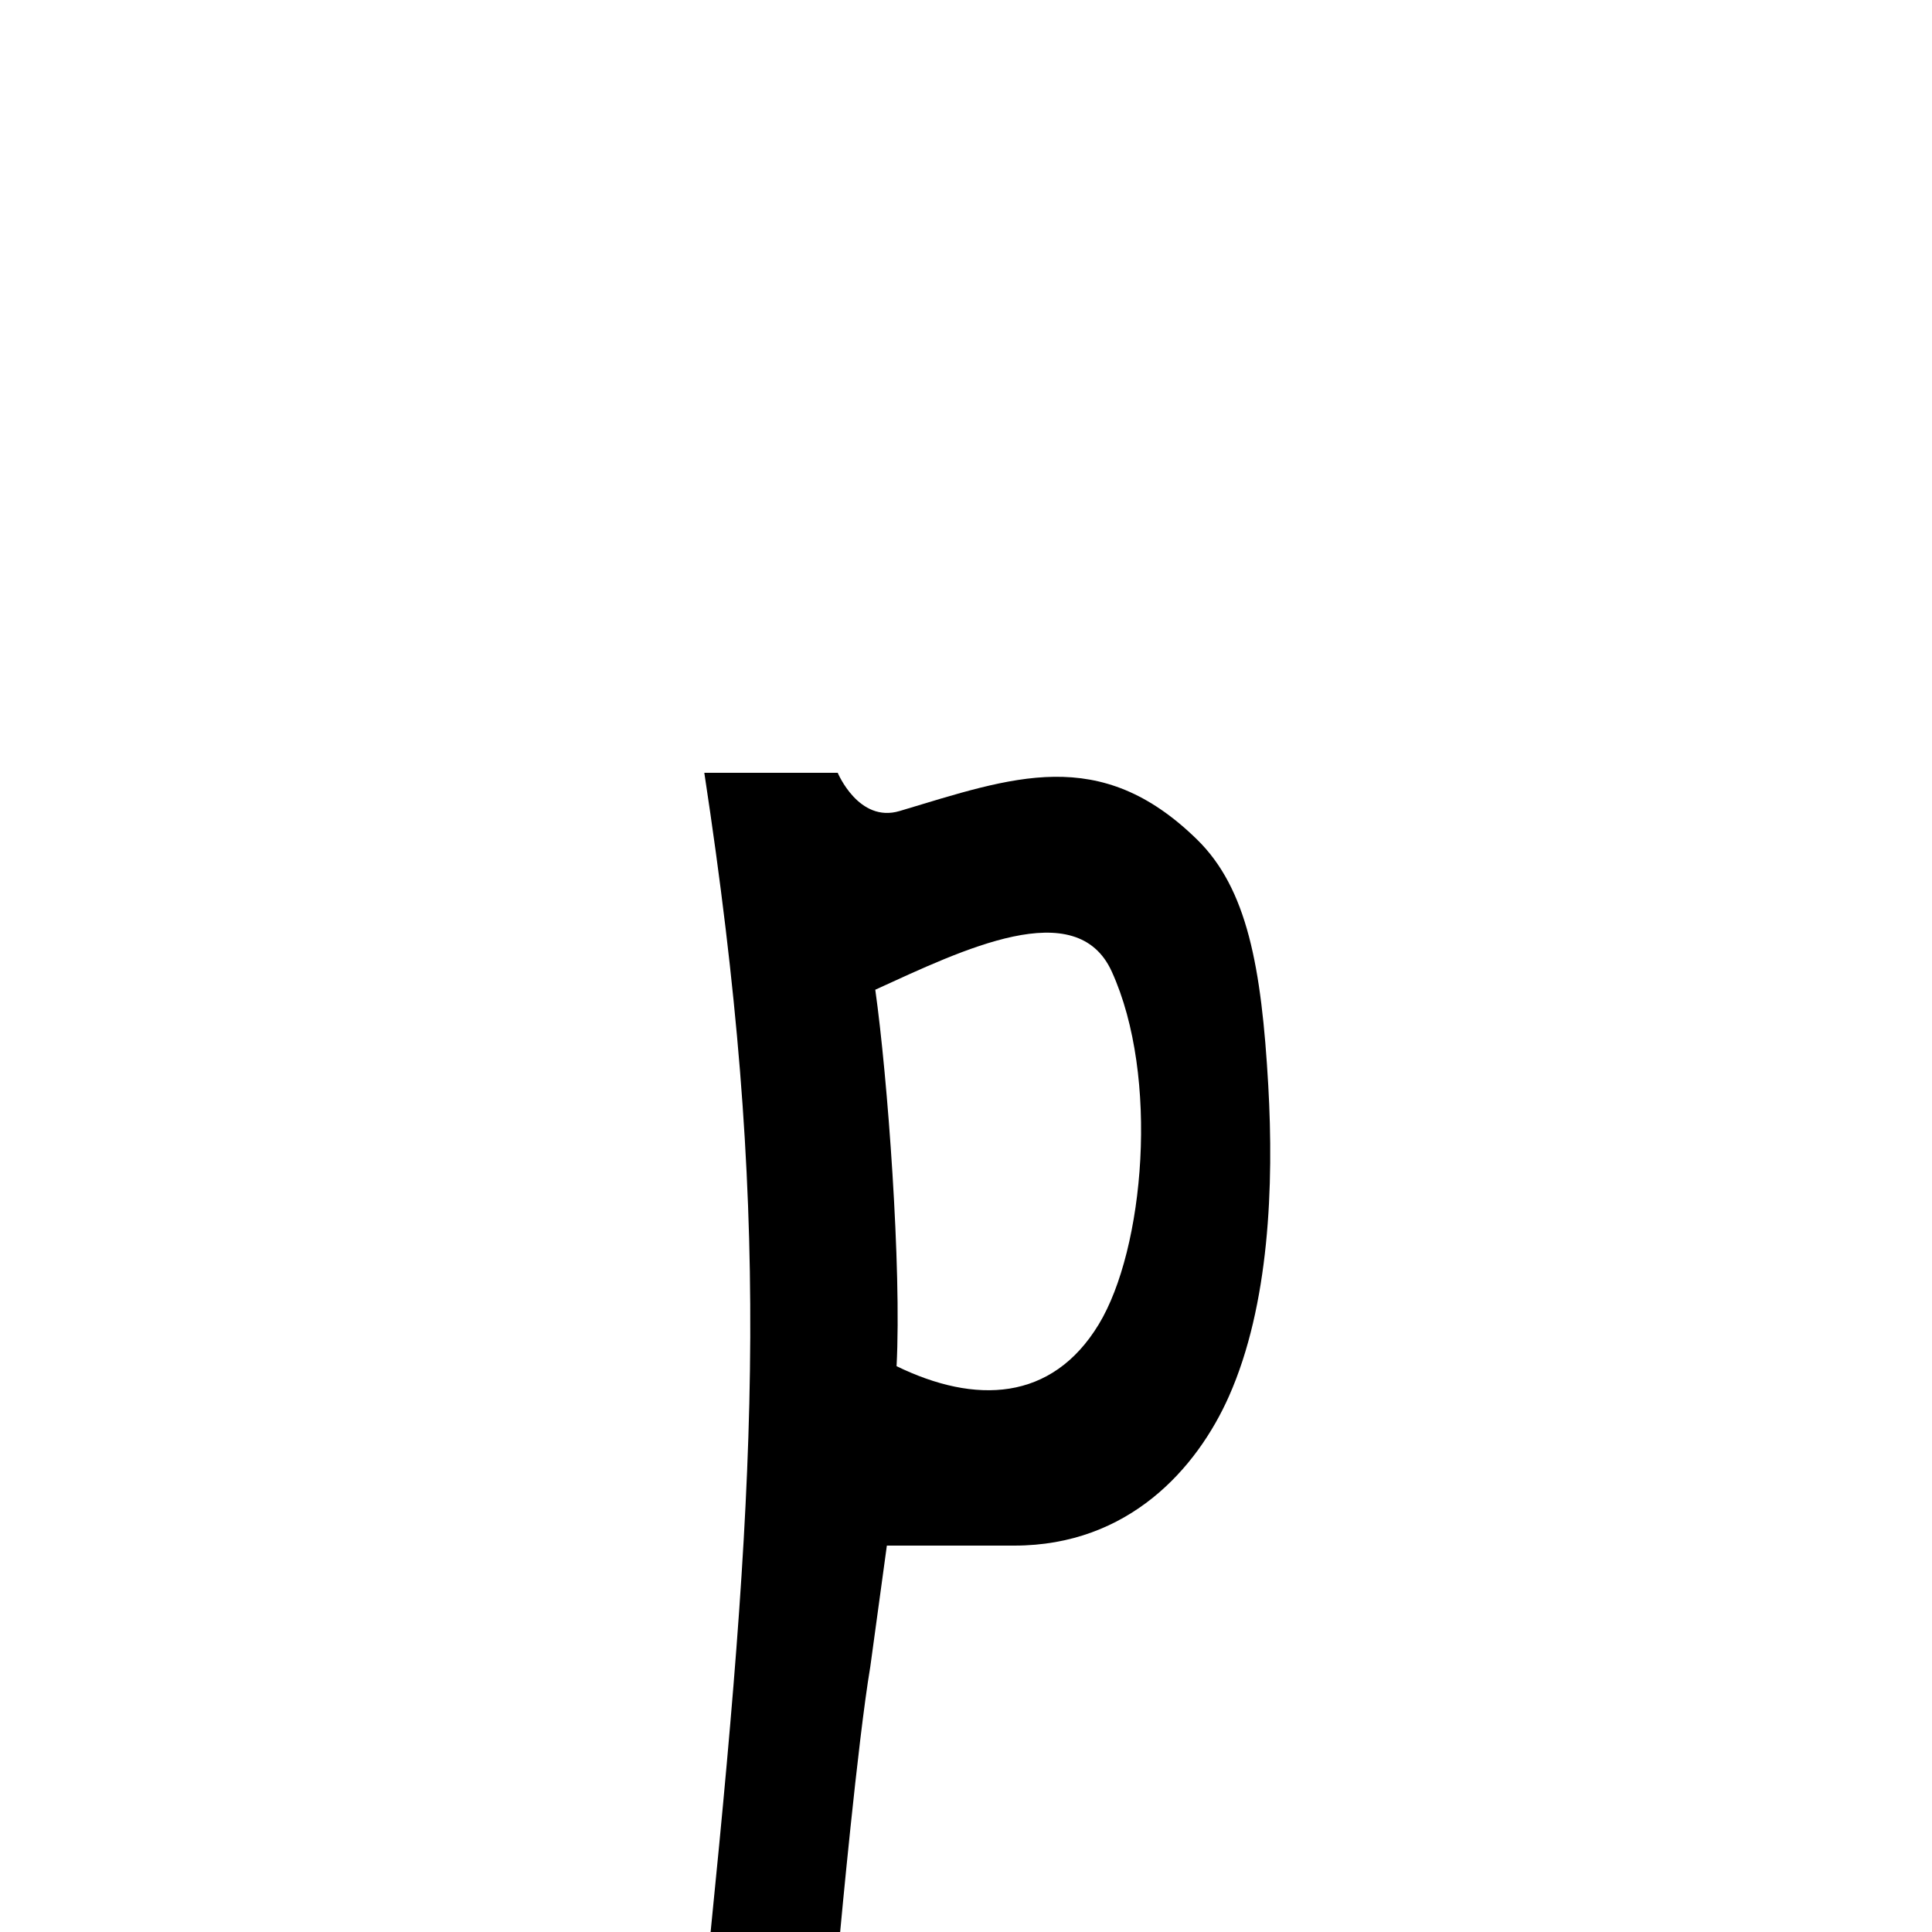 <?xml version="1.0" encoding="UTF-8" standalone="no"?>
<!-- Created with Inkscape (http://www.inkscape.org/) -->

<svg
   xmlns:dc="http://purl.org/dc/elements/1.1/"
   xmlns:cc="http://creativecommons.org/ns#"
   xmlns:rdf="http://www.w3.org/1999/02/22-rdf-syntax-ns#"
   xmlns:svg="http://www.w3.org/2000/svg"
   xmlns="http://www.w3.org/2000/svg"
   xmlns:sodipodi="http://sodipodi.sourceforge.net/DTD/sodipodi-0.dtd"
   xmlns:inkscape="http://www.inkscape.org/namespaces/inkscape"
   width="1000"
   height="1000"
   id="svg12838"
   version="1.1"
   inkscape:version="0.48.3.1 r9886"
   sodipodi:docname="New document 54">
  <defs
     id="defs5498" />
  <sodipodi:namedview
     inkscape:window-height="618"
     inkscape:window-width="641"
     inkscape:pageshadow="2"
     inkscape:pageopacity="0.0"
     borderopacity="1.0"
     bordercolor="#666666"
     pagecolor="#ffffff"
     id="base"
     showgrid="false"
     showguides="true"
     inkscape:guide-bbox="true"
     inkscape:zoom="0.454"
     inkscape:cx="500"
     inkscape:cy="500"
     inkscape:window-x="0"
     inkscape:window-y="31"
     inkscape:current-layer="layer1"
     inkscape:window-maximized="0">
    <sodipodi:guide
       orientation="horizontal"
       position="200"
       id="guide5596" />
  </sodipodi:namedview>
  <g
     inkscape:label="Layer 1"
     inkscape:groupmode="layer"
     id="layer1">
    <path
       sodipodi:nodetypes="sccccscsssssssccs"
       inkscape:connector-curvature="0"
       id="path11612"
       d="M 465.644,419.781 C 444.455,426.118 433.605,400 433.605,400 l -69.055,0 c 34.326,225.527 28,353.642 3.262,600 l 67.046,0 c 0,0 9.081,-98.65 15.604,-137.315 l 8.576,-62.685 65.977,0 c 59.244,0 94.536,-40.018 111.082,-77.279 20.968,-47.224 23.28,-109.405 20.349,-160.991 -3.484,-61.311 -10.927,-101.814 -36.83,-127.177 -50.488,-49.437 -95.502,-32.257 -153.972,-14.771 z m 109.779,83.047 c 24.823,54.432 16.867,143.844 -6.733,182.688 -24.297,39.991 -63.976,41.404 -104.628,21.617 2.671,-50.721 -4.648,-149.803 -11.02,-194.855 45.457,-20.762 104.133,-49.465 122.381,-9.451 z"
       style="fill:#000000" />
  </g>
</svg>
